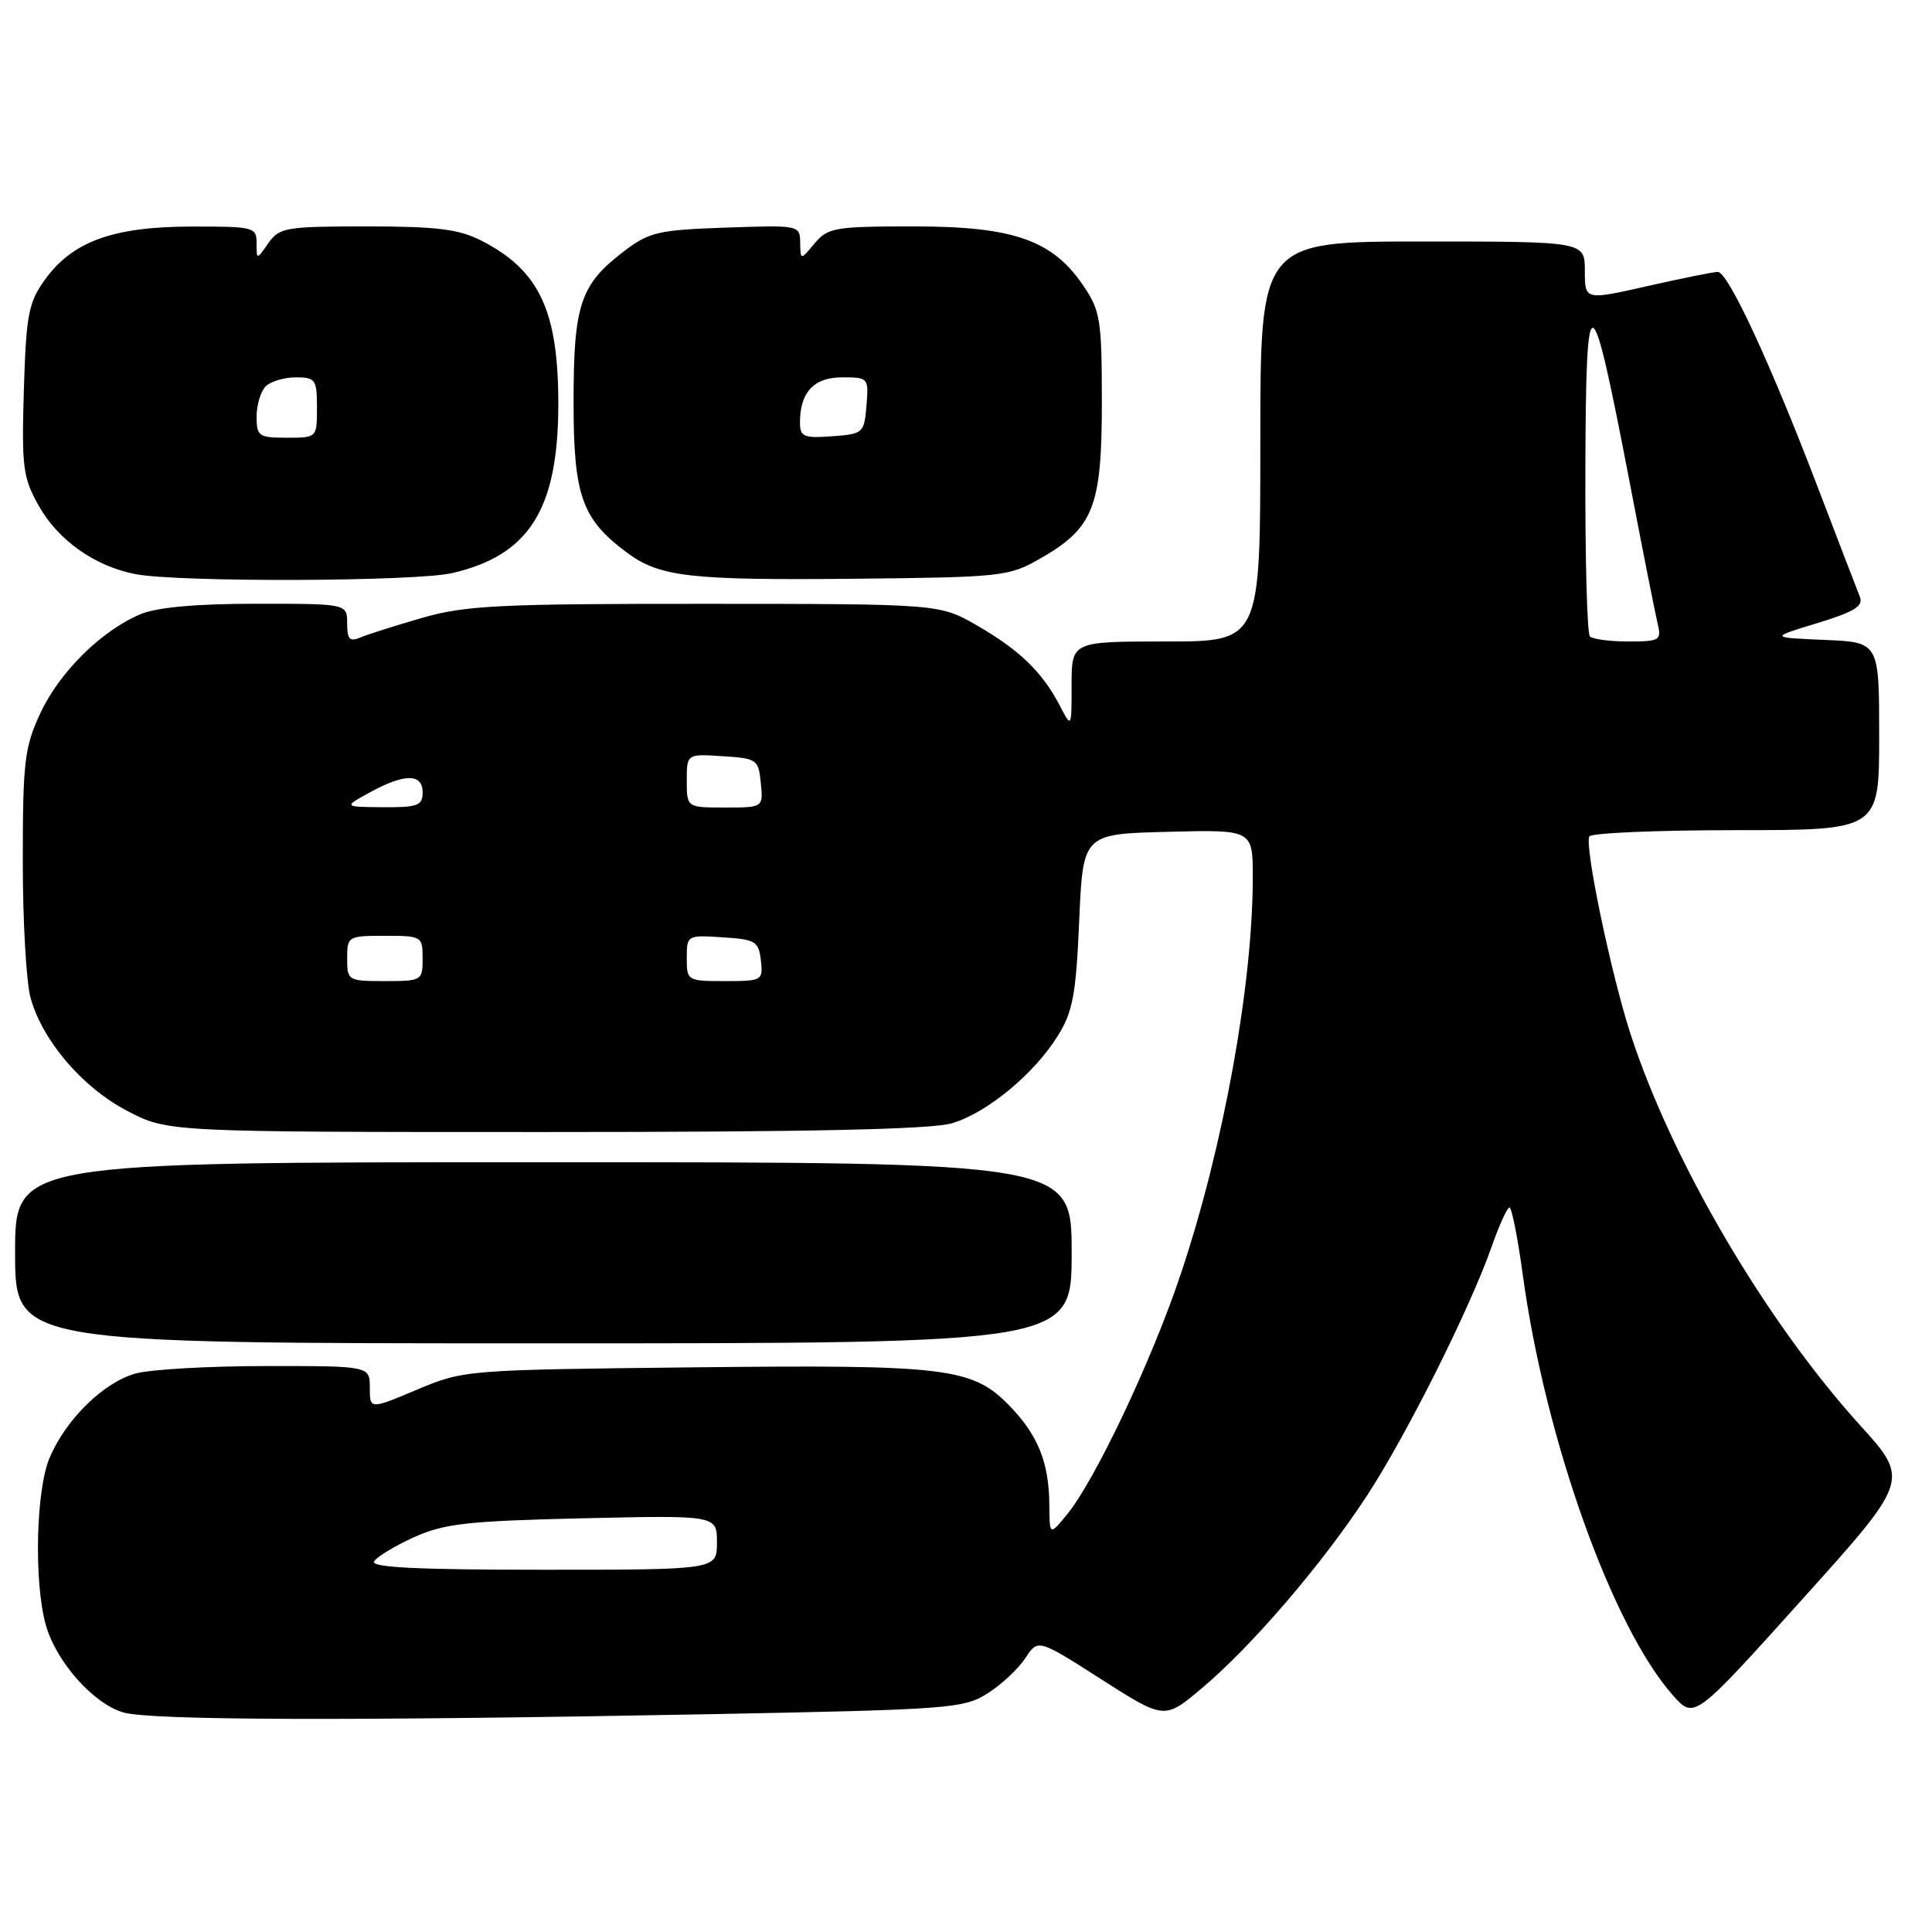 <?xml version="1.0" encoding="UTF-8" standalone="no"?>
<!DOCTYPE svg PUBLIC "-//W3C//DTD SVG 1.1//EN" "http://www.w3.org/Graphics/SVG/1.1/DTD/svg11.dtd" >
<svg xmlns="http://www.w3.org/2000/svg" xmlns:xlink="http://www.w3.org/1999/xlink" version="1.1" viewBox="0 0 256 256">
 <g >
 <path fill="currentColor"
d=" M 94.01 227.14 C 125.77 226.53 127.70 226.39 130.85 224.39 C 132.67 223.24 134.93 221.13 135.86 219.72 C 137.54 217.15 137.54 217.15 145.92 222.51 C 154.30 227.87 154.30 227.87 159.27 223.68 C 165.86 218.14 175.23 207.21 181.10 198.23 C 186.34 190.23 194.75 173.43 197.63 165.25 C 198.64 162.36 199.71 160.00 200.01 160.00 C 200.31 160.00 201.10 163.96 201.76 168.81 C 204.73 190.67 213.64 215.62 221.69 224.66 C 224.50 227.82 224.50 227.82 238.77 211.96 C 253.04 196.11 253.04 196.11 246.43 188.81 C 233.89 174.94 221.53 153.86 216.05 137.00 C 213.45 128.99 209.91 111.96 210.60 110.83 C 210.89 110.37 219.64 110.00 230.06 110.00 C 249.00 110.00 249.00 110.00 249.00 97.54 C 249.00 85.09 249.00 85.09 241.75 84.79 C 234.50 84.48 234.50 84.48 240.79 82.57 C 245.73 81.06 246.94 80.31 246.44 79.07 C 246.09 78.21 243.66 71.88 241.03 65.00 C 234.65 48.25 228.97 35.99 227.61 36.03 C 227.00 36.04 222.79 36.89 218.25 37.92 C 210.00 39.78 210.00 39.78 210.00 35.89 C 210.00 32.00 210.00 32.00 188.50 32.00 C 167.00 32.00 167.00 32.00 167.00 58.50 C 167.00 85.00 167.00 85.00 154.50 85.00 C 142.00 85.00 142.00 85.00 141.99 90.75 C 141.99 96.50 141.99 96.50 140.43 93.50 C 138.12 89.06 135.09 86.13 129.50 82.90 C 124.50 80.02 124.50 80.02 93.48 80.01 C 66.18 80.00 61.68 80.22 55.98 81.86 C 52.42 82.89 48.71 84.06 47.75 84.47 C 46.34 85.07 46.00 84.71 46.00 82.61 C 46.00 80.00 46.00 80.00 33.97 80.00 C 26.02 80.00 20.82 80.47 18.65 81.37 C 13.46 83.54 7.89 89.04 5.35 94.49 C 3.25 99.01 3.02 100.92 3.02 114.00 C 3.01 121.97 3.48 130.18 4.05 132.22 C 5.63 137.92 10.91 144.09 16.88 147.21 C 22.23 150.00 22.23 150.00 72.25 150.00 C 107.32 150.00 123.43 149.65 126.14 148.84 C 130.82 147.44 137.02 142.31 140.18 137.23 C 142.15 134.07 142.58 131.76 143.00 122.00 C 143.50 110.50 143.50 110.50 154.75 110.22 C 166.00 109.93 166.00 109.93 166.00 116.24 C 166.00 130.47 162.11 151.95 156.48 168.75 C 152.66 180.19 145.14 196.08 141.39 200.67 C 139.07 203.50 139.07 203.50 139.04 199.32 C 138.99 193.80 137.54 190.19 133.84 186.35 C 128.88 181.21 125.61 180.81 91.93 181.18 C 61.68 181.51 61.46 181.53 55.25 184.14 C 49.00 186.77 49.00 186.77 49.00 183.88 C 49.00 181.00 49.00 181.00 35.25 181.01 C 27.69 181.01 19.91 181.45 17.96 182.00 C 13.70 183.18 8.68 188.12 6.55 193.22 C 4.76 197.52 4.49 209.61 6.06 215.28 C 7.42 220.17 12.36 225.75 16.35 226.91 C 20.00 227.96 46.53 228.04 94.01 227.14 Z  M 142.00 166.00 C 142.00 154.00 142.00 154.00 72.00 154.00 C 2.00 154.00 2.00 154.00 2.00 166.00 C 2.00 178.00 2.00 178.00 72.00 178.00 C 142.00 178.00 142.00 178.00 142.00 166.00 Z  M 59.90 75.94 C 70.10 73.59 73.94 67.52 73.98 53.72 C 74.01 41.22 71.49 35.82 63.79 31.89 C 60.79 30.36 57.89 30.00 48.60 30.00 C 37.86 30.00 37.01 30.15 35.56 32.22 C 34.00 34.45 34.00 34.45 34.00 32.22 C 34.00 30.09 33.63 30.00 25.25 30.02 C 14.91 30.05 9.55 32.02 5.90 37.13 C 3.77 40.12 3.46 41.78 3.16 51.71 C 2.86 61.91 3.04 63.30 5.13 67.01 C 7.70 71.59 12.55 75.02 17.92 76.07 C 23.52 77.17 55.00 77.07 59.90 75.94 Z  M 137.80 74.03 C 144.90 69.98 146.00 67.20 146.00 53.36 C 146.00 42.37 145.81 41.19 143.54 37.84 C 139.44 31.80 134.27 30.00 121.09 30.00 C 110.63 30.00 109.69 30.16 107.94 32.25 C 106.07 34.50 106.07 34.50 106.03 32.16 C 106.00 29.84 105.90 29.82 96.17 30.16 C 87.21 30.47 86.01 30.75 82.67 33.30 C 76.88 37.72 76.00 40.36 76.00 53.30 C 76.00 65.71 77.10 68.80 83.12 73.26 C 87.41 76.44 91.49 76.90 113.00 76.69 C 132.74 76.49 133.66 76.40 137.80 74.03 Z  M 49.57 206.89 C 49.95 206.27 52.34 204.83 54.88 203.68 C 58.87 201.88 61.94 201.54 77.25 201.18 C 95.00 200.78 95.00 200.78 95.00 204.39 C 95.00 208.00 95.00 208.00 71.94 208.00 C 55.26 208.00 49.07 207.69 49.57 206.89 Z  M 46.00 127.00 C 46.00 124.07 46.11 124.00 51.00 124.00 C 55.89 124.00 56.00 124.07 56.00 127.00 C 56.00 129.93 55.89 130.00 51.00 130.00 C 46.11 130.00 46.00 129.93 46.00 127.00 Z  M 91.00 126.95 C 91.00 123.92 91.05 123.89 95.75 124.20 C 100.10 124.47 100.53 124.73 100.82 127.25 C 101.12 129.93 101.00 130.00 96.07 130.00 C 91.08 130.00 91.00 129.95 91.00 126.95 Z  M 49.00 105.00 C 53.62 102.47 56.00 102.47 56.00 105.00 C 56.00 106.75 55.35 106.99 50.75 106.96 C 45.50 106.92 45.50 106.92 49.00 105.00 Z  M 91.00 103.45 C 91.00 99.89 91.00 99.89 95.75 100.20 C 100.30 100.49 100.51 100.63 100.81 103.75 C 101.13 107.00 101.13 107.00 96.06 107.00 C 91.00 107.00 91.00 107.00 91.00 103.45 Z  M 210.67 84.33 C 210.30 83.97 210.03 73.95 210.07 62.08 C 210.15 36.77 210.77 36.99 216.00 64.22 C 217.71 73.17 219.37 81.51 219.67 82.75 C 220.17 84.83 219.88 85.00 215.78 85.00 C 213.33 85.00 211.03 84.70 210.67 84.33 Z  M 34.00 55.20 C 34.00 53.66 34.54 51.86 35.20 51.20 C 35.86 50.54 37.66 50.00 39.20 50.00 C 41.80 50.00 42.00 50.29 42.00 54.00 C 42.00 58.00 42.00 58.00 38.00 58.00 C 34.29 58.00 34.00 57.80 34.00 55.20 Z  M 106.00 55.99 C 106.00 51.97 107.84 50.00 111.60 50.00 C 115.06 50.00 115.12 50.07 114.81 53.75 C 114.51 57.39 114.38 57.51 110.25 57.81 C 106.49 58.08 106.00 57.87 106.00 55.99 Z "/>
</g>
</svg>